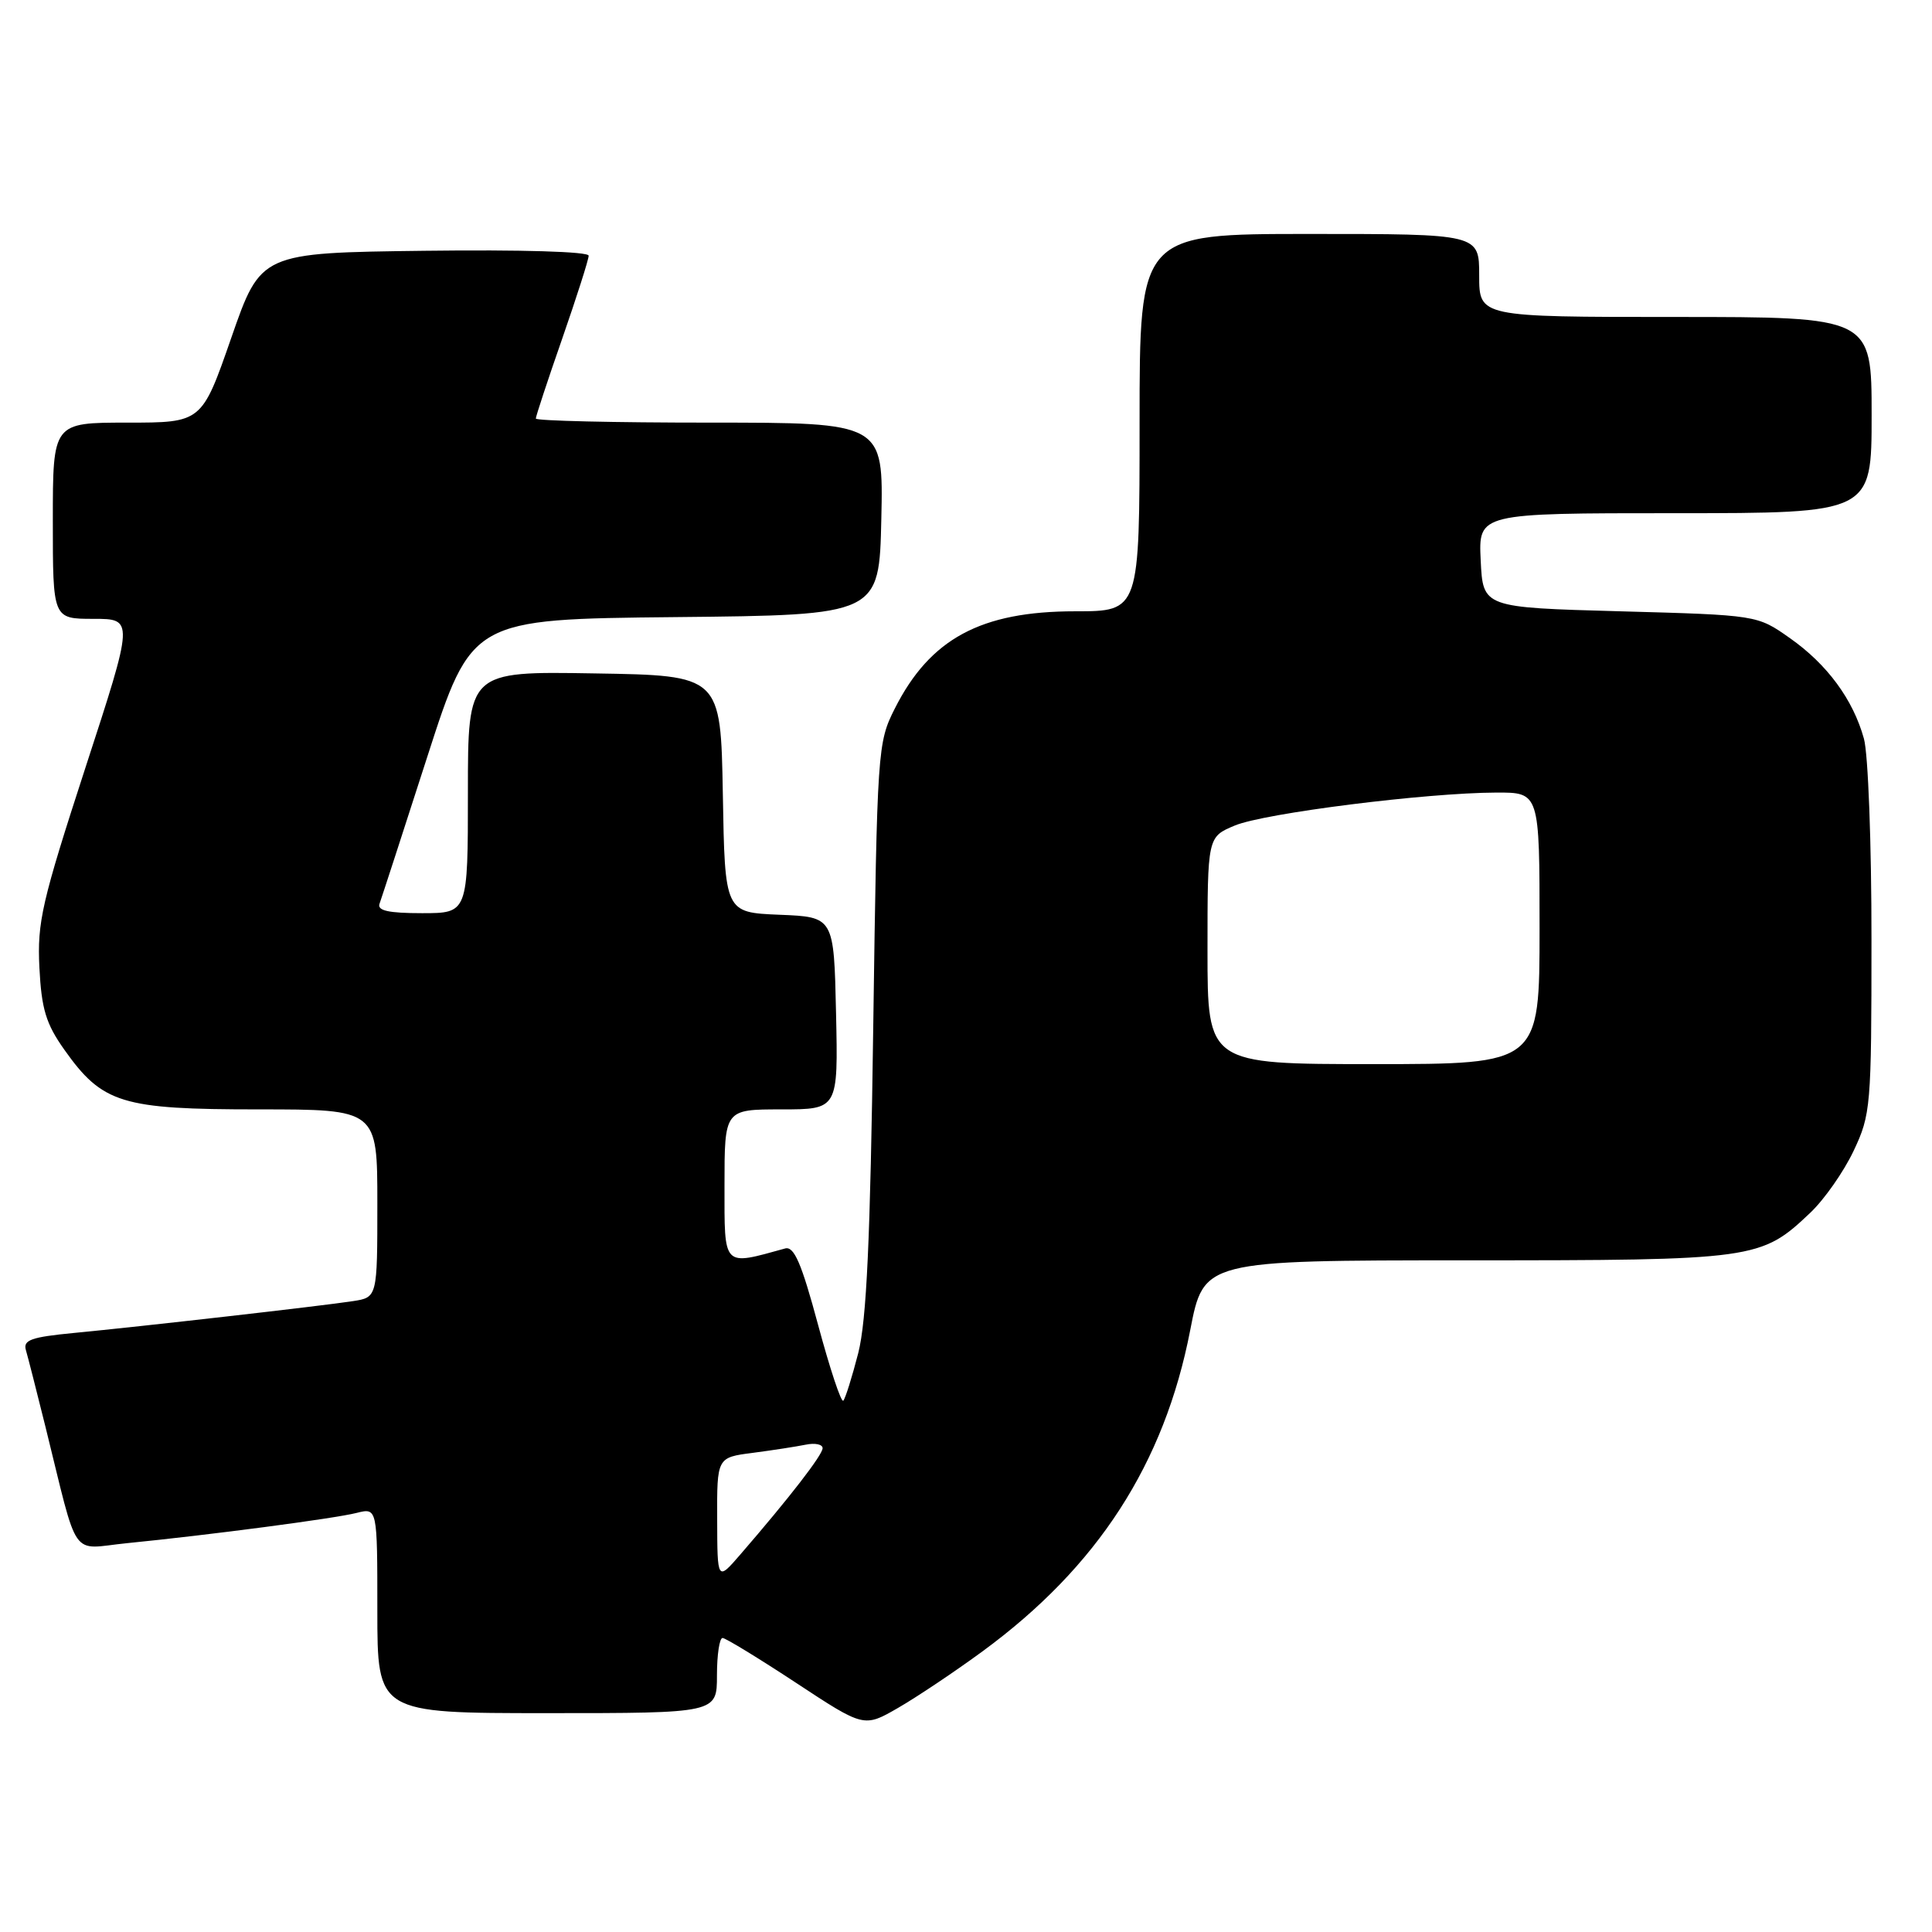 <?xml version="1.0" encoding="UTF-8" standalone="no"?>
<!DOCTYPE svg PUBLIC "-//W3C//DTD SVG 1.1//EN" "http://www.w3.org/Graphics/SVG/1.1/DTD/svg11.dtd" >
<svg xmlns="http://www.w3.org/2000/svg" xmlns:xlink="http://www.w3.org/1999/xlink" version="1.1" viewBox="0 0 256 256">
 <g >
 <path fill="currentColor"
d=" M 130.19 218.81 C 145.45 207.62 154.28 193.96 157.71 176.25 C 159.50 167.01 159.50 167.01 194.28 167.00 C 232.63 167.00 233.33 166.90 239.87 160.70 C 241.73 158.94 244.31 155.25 245.61 152.50 C 247.89 147.69 247.98 146.61 247.98 124.50 C 247.99 111.85 247.54 99.87 246.98 97.88 C 245.54 92.68 242.11 88.02 237.15 84.54 C 232.84 81.50 232.84 81.50 214.67 81.00 C 196.50 80.50 196.50 80.50 196.20 74.25 C 195.90 68.00 195.90 68.00 221.95 68.00 C 248.00 68.00 248.00 68.00 248.00 55.00 C 248.00 42.00 248.00 42.00 222.00 42.00 C 196.00 42.00 196.00 42.00 196.00 36.50 C 196.00 31.00 196.00 31.00 173.50 31.00 C 151.00 31.00 151.00 31.00 151.00 56.00 C 151.00 81.00 151.00 81.00 142.47 81.00 C 129.97 81.00 123.24 84.63 118.57 93.88 C 116.28 98.41 116.23 99.22 115.71 136.00 C 115.32 164.34 114.83 174.92 113.72 179.30 C 112.90 182.48 112.01 185.32 111.74 185.60 C 111.46 185.87 109.96 181.35 108.40 175.55 C 106.20 167.37 105.22 165.10 104.03 165.43 C 95.70 167.73 96.00 168.04 96.00 157.08 C 96.00 147.00 96.00 147.00 103.53 147.00 C 111.06 147.00 111.06 147.00 110.78 134.25 C 110.50 121.50 110.50 121.50 103.28 121.21 C 96.05 120.91 96.05 120.91 95.78 105.21 C 95.50 89.50 95.50 89.50 78.75 89.23 C 62.00 88.95 62.00 88.95 62.00 104.98 C 62.00 121.00 62.00 121.00 55.92 121.00 C 51.47 121.00 49.96 120.66 50.29 119.75 C 50.54 119.06 53.39 110.30 56.62 100.27 C 62.50 82.04 62.50 82.04 89.50 81.77 C 116.50 81.50 116.50 81.50 116.78 68.75 C 117.06 56.00 117.06 56.00 94.03 56.00 C 81.36 56.00 71.00 55.76 71.00 55.46 C 71.00 55.16 72.57 50.39 74.50 44.86 C 76.42 39.33 78.00 34.39 78.00 33.88 C 78.00 33.34 69.08 33.07 56.28 33.23 C 34.56 33.50 34.56 33.50 30.65 44.75 C 26.74 56.00 26.74 56.00 16.87 56.00 C 7.00 56.00 7.00 56.00 7.00 69.00 C 7.00 82.00 7.00 82.00 12.37 82.00 C 17.75 82.00 17.75 82.00 11.31 101.75 C 5.54 119.49 4.92 122.18 5.22 128.21 C 5.50 133.71 6.09 135.66 8.53 139.10 C 13.58 146.22 16.11 147.00 34.23 147.00 C 50.00 147.00 50.00 147.00 50.00 159.45 C 50.00 171.91 50.00 171.91 46.75 172.41 C 42.58 173.05 18.54 175.79 9.73 176.63 C 4.14 177.17 3.04 177.56 3.43 178.89 C 3.69 179.78 4.85 184.32 6.01 189.00 C 10.49 207.09 9.20 205.24 16.81 204.48 C 27.70 203.40 44.29 201.22 47.25 200.47 C 50.00 199.78 50.00 199.78 50.00 213.39 C 50.00 227.00 50.00 227.00 72.50 227.00 C 95.00 227.00 95.00 227.00 95.00 222.00 C 95.00 219.25 95.34 217.02 95.75 217.04 C 96.16 217.06 100.55 219.74 105.49 222.99 C 114.48 228.91 114.48 228.91 118.99 226.31 C 121.47 224.88 126.51 221.51 130.19 218.81 Z  M 95.03 201.31 C 95.00 193.12 95.00 193.12 99.75 192.51 C 102.36 192.17 105.51 191.68 106.75 191.43 C 107.99 191.17 109.00 191.38 109.00 191.89 C 109.00 192.78 104.63 198.43 98.08 206.00 C 95.05 209.50 95.05 209.50 95.03 201.31 Z  M 160.00 125.95 C 160.00 110.90 160.00 110.90 163.61 109.39 C 167.52 107.75 188.95 105.05 198.25 105.02 C 204.00 105.00 204.00 105.00 204.00 123.00 C 204.00 141.00 204.00 141.00 182.00 141.00 C 160.00 141.00 160.00 141.00 160.00 125.95 Z "/>
</g>
</svg>